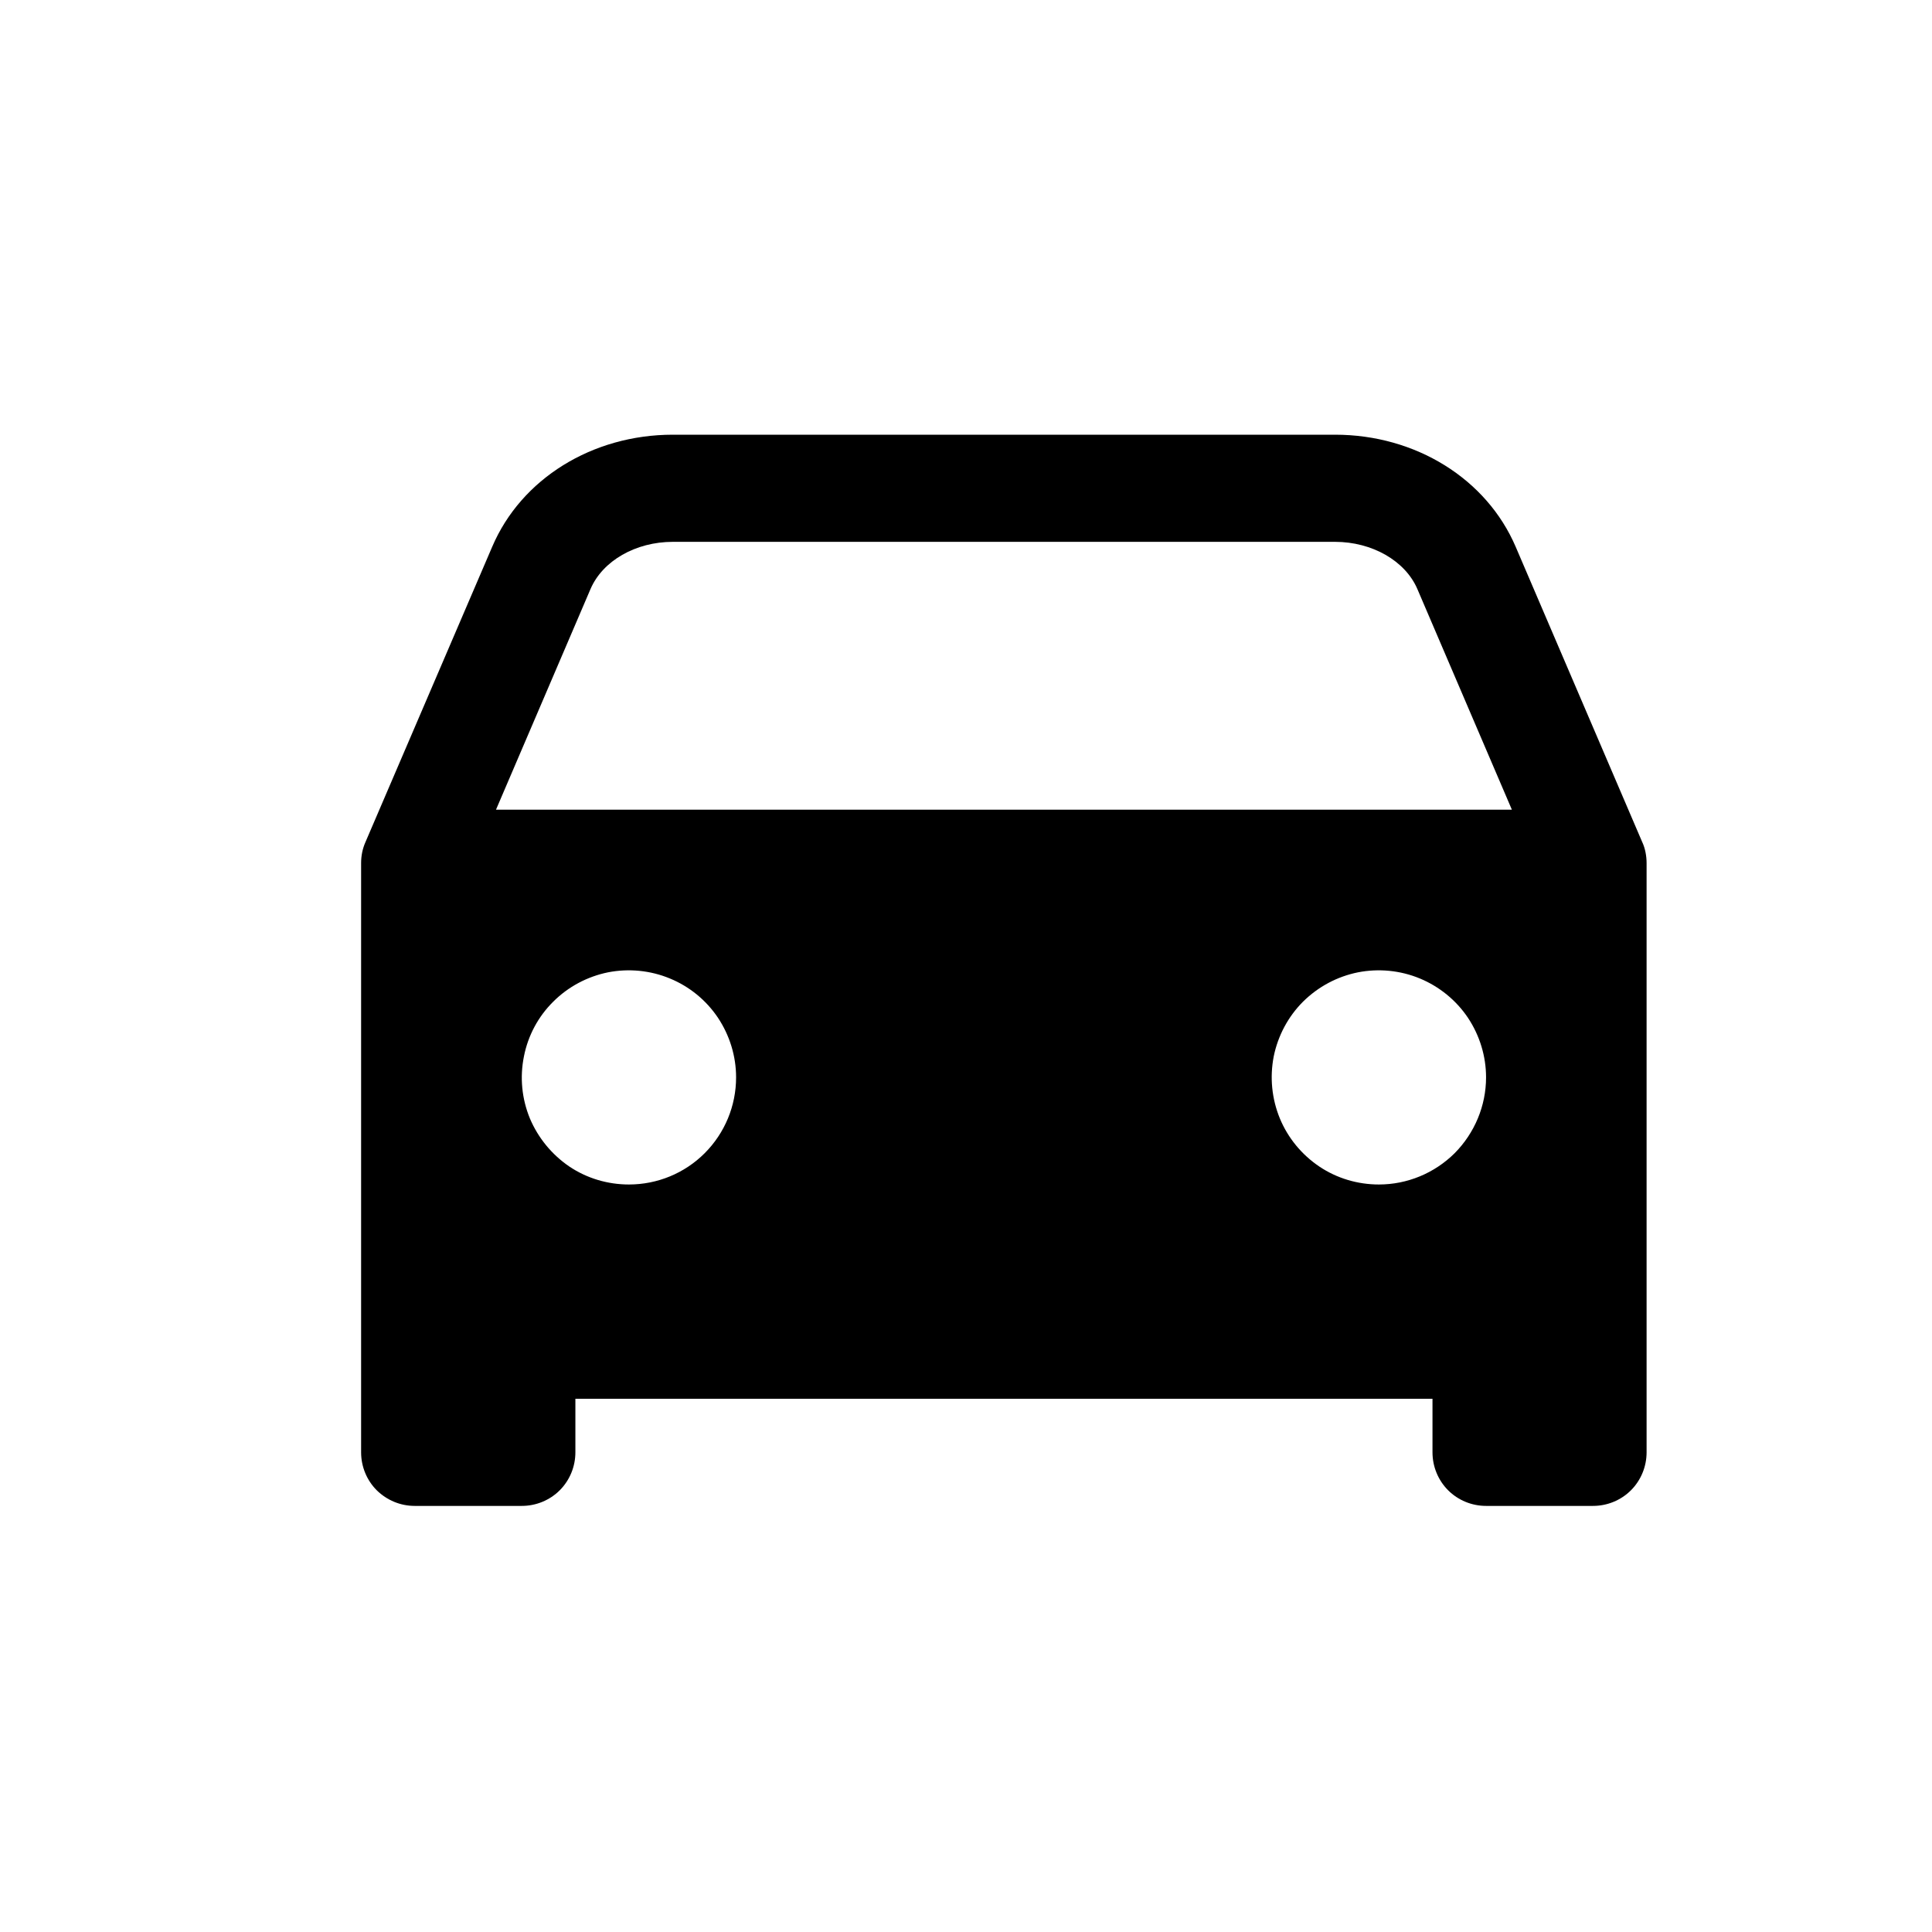 <svg width="11" height="11" viewBox="0 0 11 11" fill="none" xmlns="http://www.w3.org/2000/svg">
<path d="M9.369 4.853C9.365 4.833 9.359 4.813 9.35 4.794L8.63 3.114C8.464 2.726 8.06 2.475 7.601 2.475H3.831C3.372 2.475 2.967 2.726 2.802 3.114L2.081 4.794C2.064 4.832 2.056 4.873 2.056 4.914V8.269C2.056 8.35 2.088 8.428 2.145 8.485C2.203 8.542 2.28 8.574 2.361 8.574H2.971C3.052 8.574 3.13 8.542 3.187 8.485C3.244 8.428 3.276 8.35 3.276 8.269V7.964H8.156V8.269C8.156 8.35 8.188 8.428 8.245 8.485C8.302 8.542 8.38 8.574 8.461 8.574H9.07C9.151 8.574 9.229 8.542 9.286 8.485C9.343 8.428 9.375 8.35 9.375 8.269V4.914C9.375 4.894 9.373 4.873 9.369 4.853ZM3.581 6.744C3.46 6.744 3.342 6.709 3.242 6.642C3.142 6.574 3.064 6.479 3.017 6.368C2.971 6.256 2.959 6.134 2.983 6.015C3.006 5.897 3.064 5.788 3.15 5.703C3.235 5.618 3.344 5.56 3.462 5.536C3.58 5.513 3.703 5.525 3.814 5.571C3.926 5.617 4.021 5.695 4.088 5.795C4.155 5.896 4.191 6.014 4.191 6.134C4.191 6.296 4.127 6.451 4.012 6.566C3.898 6.68 3.743 6.744 3.581 6.744ZM7.851 6.744C7.73 6.744 7.612 6.709 7.512 6.642C7.411 6.574 7.333 6.479 7.287 6.368C7.241 6.256 7.229 6.134 7.252 6.015C7.276 5.897 7.334 5.788 7.419 5.703C7.505 5.618 7.613 5.56 7.732 5.536C7.85 5.513 7.973 5.525 8.084 5.571C8.195 5.617 8.291 5.695 8.358 5.795C8.425 5.896 8.461 6.014 8.461 6.134C8.461 6.296 8.396 6.451 8.282 6.566C8.167 6.68 8.012 6.744 7.851 6.744ZM2.824 4.61L3.362 3.354C3.431 3.193 3.619 3.085 3.831 3.085H7.601C7.812 3.085 8.001 3.193 8.07 3.354L8.608 4.61H2.824Z" fill="black"/>
</svg>
